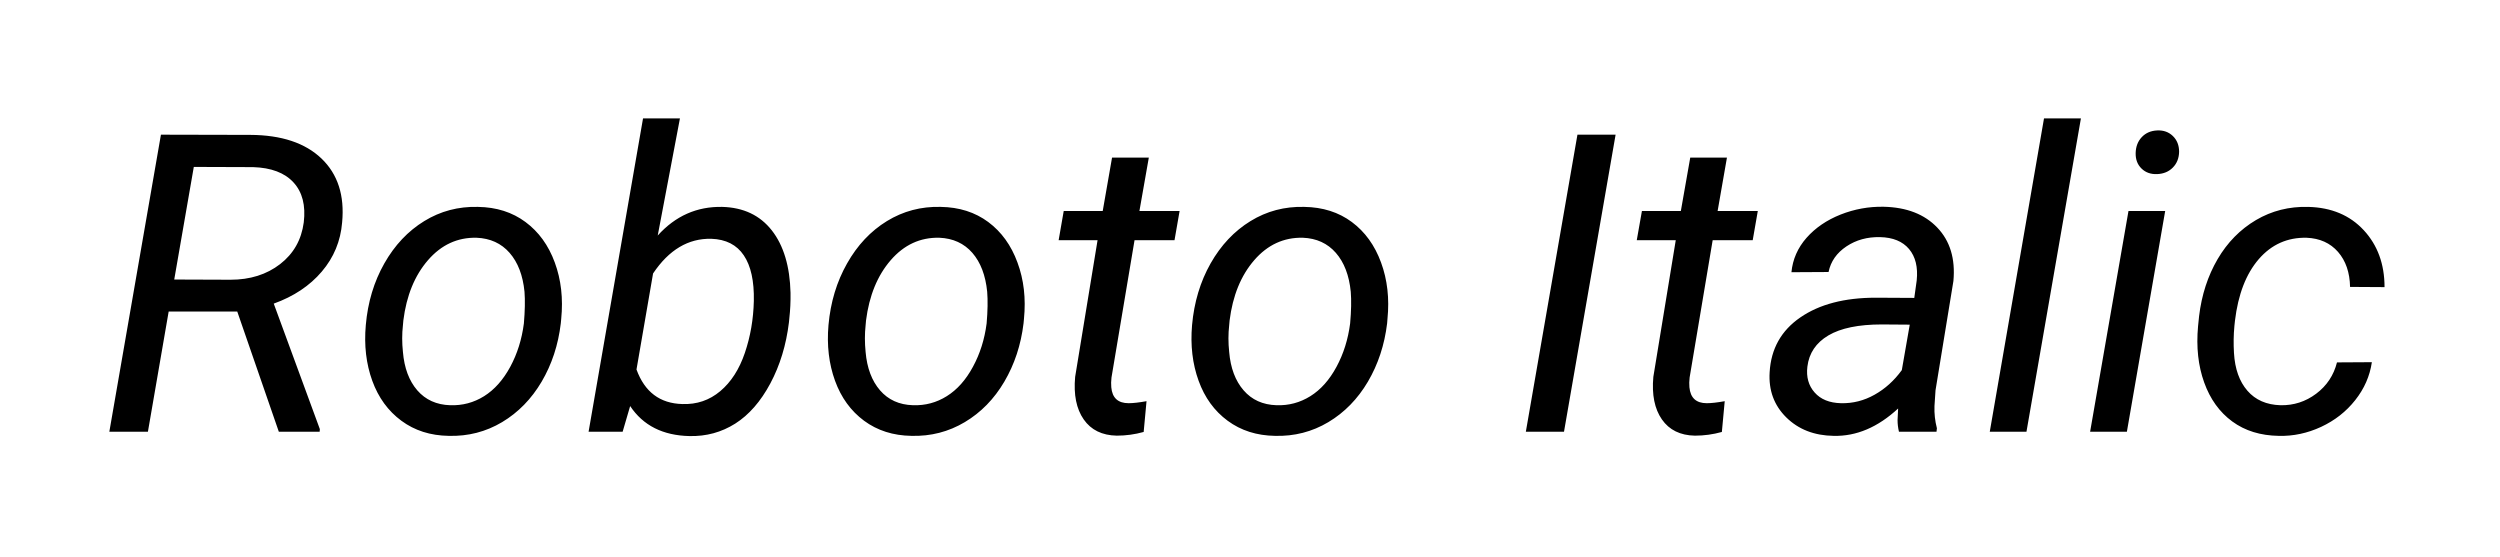 <svg viewBox="0 0 359 80" xmlns="http://www.w3.org/2000/svg"><path d="M40.04 62l-5.97-17.26h-9.85L21.24 62H15.7l7.41-42.66 12.83.03q6.71.03 10.23 3.4 3.51 3.37 2.96 9.17-.33 4.02-2.92 7.06-2.59 3.05-6.9 4.6l6.62 18.02-.03.38h-5.86zM27.83 23.97l-2.81 16.17 8.08.03q4.22 0 7.12-2.24 2.9-2.24 3.4-5.99.44-3.66-1.47-5.74-1.9-2.08-5.8-2.2l-8.52-.03zm40.81 5.74q3.98.06 6.82 2.17 2.85 2.11 4.21 5.82 1.36 3.7.92 8.1l-.06.64q-.55 4.63-2.75 8.37-2.2 3.73-5.68 5.81-3.49 2.08-7.65 1.97-3.96-.06-6.81-2.17-2.86-2.11-4.18-5.74-1.32-3.64-.93-8 .43-4.92 2.66-8.85 2.23-3.93 5.73-6.08 3.5-2.15 7.72-2.04zM57.92 46.03l-.06.68q-.21 1.84 0 3.83.29 3.46 2.06 5.51 1.78 2.05 4.73 2.14 2.64.09 4.87-1.3 2.22-1.39 3.75-4.21 1.52-2.81 1.96-6.24.23-2.69.09-4.54-.35-3.54-2.14-5.59t-4.75-2.17q-4.1-.09-6.97 3.22t-3.54 8.67zm55.43-.35l-.06.62q-.59 4.86-2.67 8.76-2.08 3.89-5.04 5.77-2.96 1.87-6.56 1.79-5.74-.12-8.53-4.31L89.41 62h-4.89l7.82-45h5.3l-3.19 16.82q3.81-4.22 9.26-4.11 4.57.12 7.12 3.37 2.55 3.26 2.69 8.97.03 1.87-.17 3.63zm-5.1-2.46q.09-4.28-1.44-6.55-1.52-2.27-4.66-2.38-4.95-.12-8.37 4.98L91.4 53.06q1.76 4.84 6.59 4.96 3.11.11 5.44-1.85 2.33-1.96 3.53-5.49 1.2-3.53 1.29-7.46zm26.83-13.51q3.99.06 6.83 2.17t4.2 5.82q1.37 3.7.93 8.1l-.06.64q-.56 4.63-2.76 8.37-2.19 3.73-5.68 5.81-3.49 2.08-7.65 1.97-3.95-.06-6.81-2.17-2.85-2.11-4.17-5.74-1.32-3.64-.94-8 .44-4.92 2.67-8.85 2.22-3.93 5.72-6.08 3.51-2.15 7.72-2.04zm-10.72 16.32l-.06.68q-.2 1.84 0 3.83.3 3.46 2.07 5.51 1.77 2.05 4.73 2.14 2.64.09 4.86-1.3 2.23-1.39 3.75-4.21 1.53-2.81 1.97-6.24.23-2.69.08-4.54-.35-3.54-2.13-5.59-1.79-2.05-4.75-2.17-4.1-.09-6.97 3.22t-3.55 8.67zm35.33-23.4h5.28l-1.35 7.67h5.77l-.73 4.19h-5.74l-3.31 19.72q-.09.76-.03 1.4.2 2.29 2.49 2.29.96 0 2.57-.29l-.41 4.42q-1.9.53-3.86.53-3.17-.06-4.75-2.33t-1.23-6.11l3.22-19.63h-5.59l.73-4.19h5.6l1.34-7.67zm27.6 7.08q3.99.06 6.83 2.17t4.2 5.82q1.36 3.7.92 8.1l-.05.64q-.56 4.63-2.76 8.37-2.2 3.73-5.68 5.81-3.49 2.08-7.65 1.97-3.95-.06-6.81-2.17-2.86-2.11-4.17-5.74-1.32-3.64-.94-8 .44-4.92 2.66-8.85 2.23-3.93 5.73-6.08 3.5-2.15 7.72-2.04zm-10.72 16.32l-.06.68q-.21 1.84 0 3.83.29 3.46 2.07 5.51 1.77 2.05 4.73 2.14 2.63.09 4.86-1.3 2.23-1.39 3.75-4.21 1.52-2.81 1.96-6.24.24-2.69.09-4.54-.35-3.54-2.14-5.59t-4.74-2.17q-4.11-.09-6.98 3.22t-3.54 8.67zM232 19.34L224.59 62h-5.48l7.41-42.66H232zm10.72 3.29h5.27l-1.34 7.67h5.77l-.73 4.19h-5.75l-3.31 19.72q-.09.76-.03 1.4.21 2.29 2.49 2.29.97 0 2.58-.29l-.41 4.42q-1.9.53-3.87.53-3.16-.06-4.74-2.33t-1.23-6.11l3.22-19.63h-5.6l.74-4.19h5.59l1.35-7.67zM278.08 62h-5.39q-.2-.85-.2-1.67l.08-1.67q-4.36 4.04-9.25 3.93-4.19-.06-6.82-2.66-2.62-2.59-2.38-6.48.29-5.04 4.41-7.87 4.11-2.83 10.82-2.83l5.54.03.35-2.52q.29-2.84-1.1-4.5-1.39-1.65-4.17-1.71-2.73-.06-4.82 1.33-2.1 1.4-2.57 3.68l-5.33.03q.27-2.78 2.17-4.94 1.9-2.15 4.89-3.34 2.99-1.18 6.18-1.12 4.96.11 7.71 3 2.75 2.88 2.31 7.66l-2.57 15.7-.15 2.26q-.06 1.61.35 3.19l-.06.5zm-13.71-4.1q2.55.06 4.82-1.22 2.27-1.27 3.91-3.53l1.14-6.53-4.01-.03q-5.01 0-7.68 1.58-2.66 1.58-3.01 4.48-.27 2.23 1.04 3.71 1.3 1.48 3.79 1.54zM298.82 17L291 62h-5.27l7.79-45h5.3zm12.1 13.3l-5.5 31.7h-5.28l5.51-31.7h5.27zm-1.14-11.57q1.35-.06 2.24.8.9.87.9 2.27-.03 1.38-.9 2.26-.86.88-2.24.94-1.38.06-2.25-.79-.88-.85-.85-2.23.03-1.38.87-2.28.85-.91 2.23-.97zm17.7 39.46q2.84.06 5.12-1.65 2.29-1.72 2.99-4.5l5.01-.03q-.44 2.99-2.39 5.45-1.94 2.46-4.9 3.84-2.96 1.37-6.07 1.29-3.95-.06-6.69-2.07t-4.03-5.6q-1.29-3.58-.88-8.07l.15-1.46q.55-4.57 2.66-8.18 2.11-3.6 5.51-5.61 3.4-2 7.5-1.89 4.98.12 7.97 3.34 2.99 3.23 2.99 8.18l-4.95-.03q-.06-3.11-1.73-5.03-1.67-1.91-4.51-2.03-4.13-.09-6.87 3.07-2.74 3.17-3.42 8.85l-.08.76q-.18 1.88-.06 3.87.2 3.43 1.93 5.42 1.73 1.99 4.75 2.08z"/></svg>